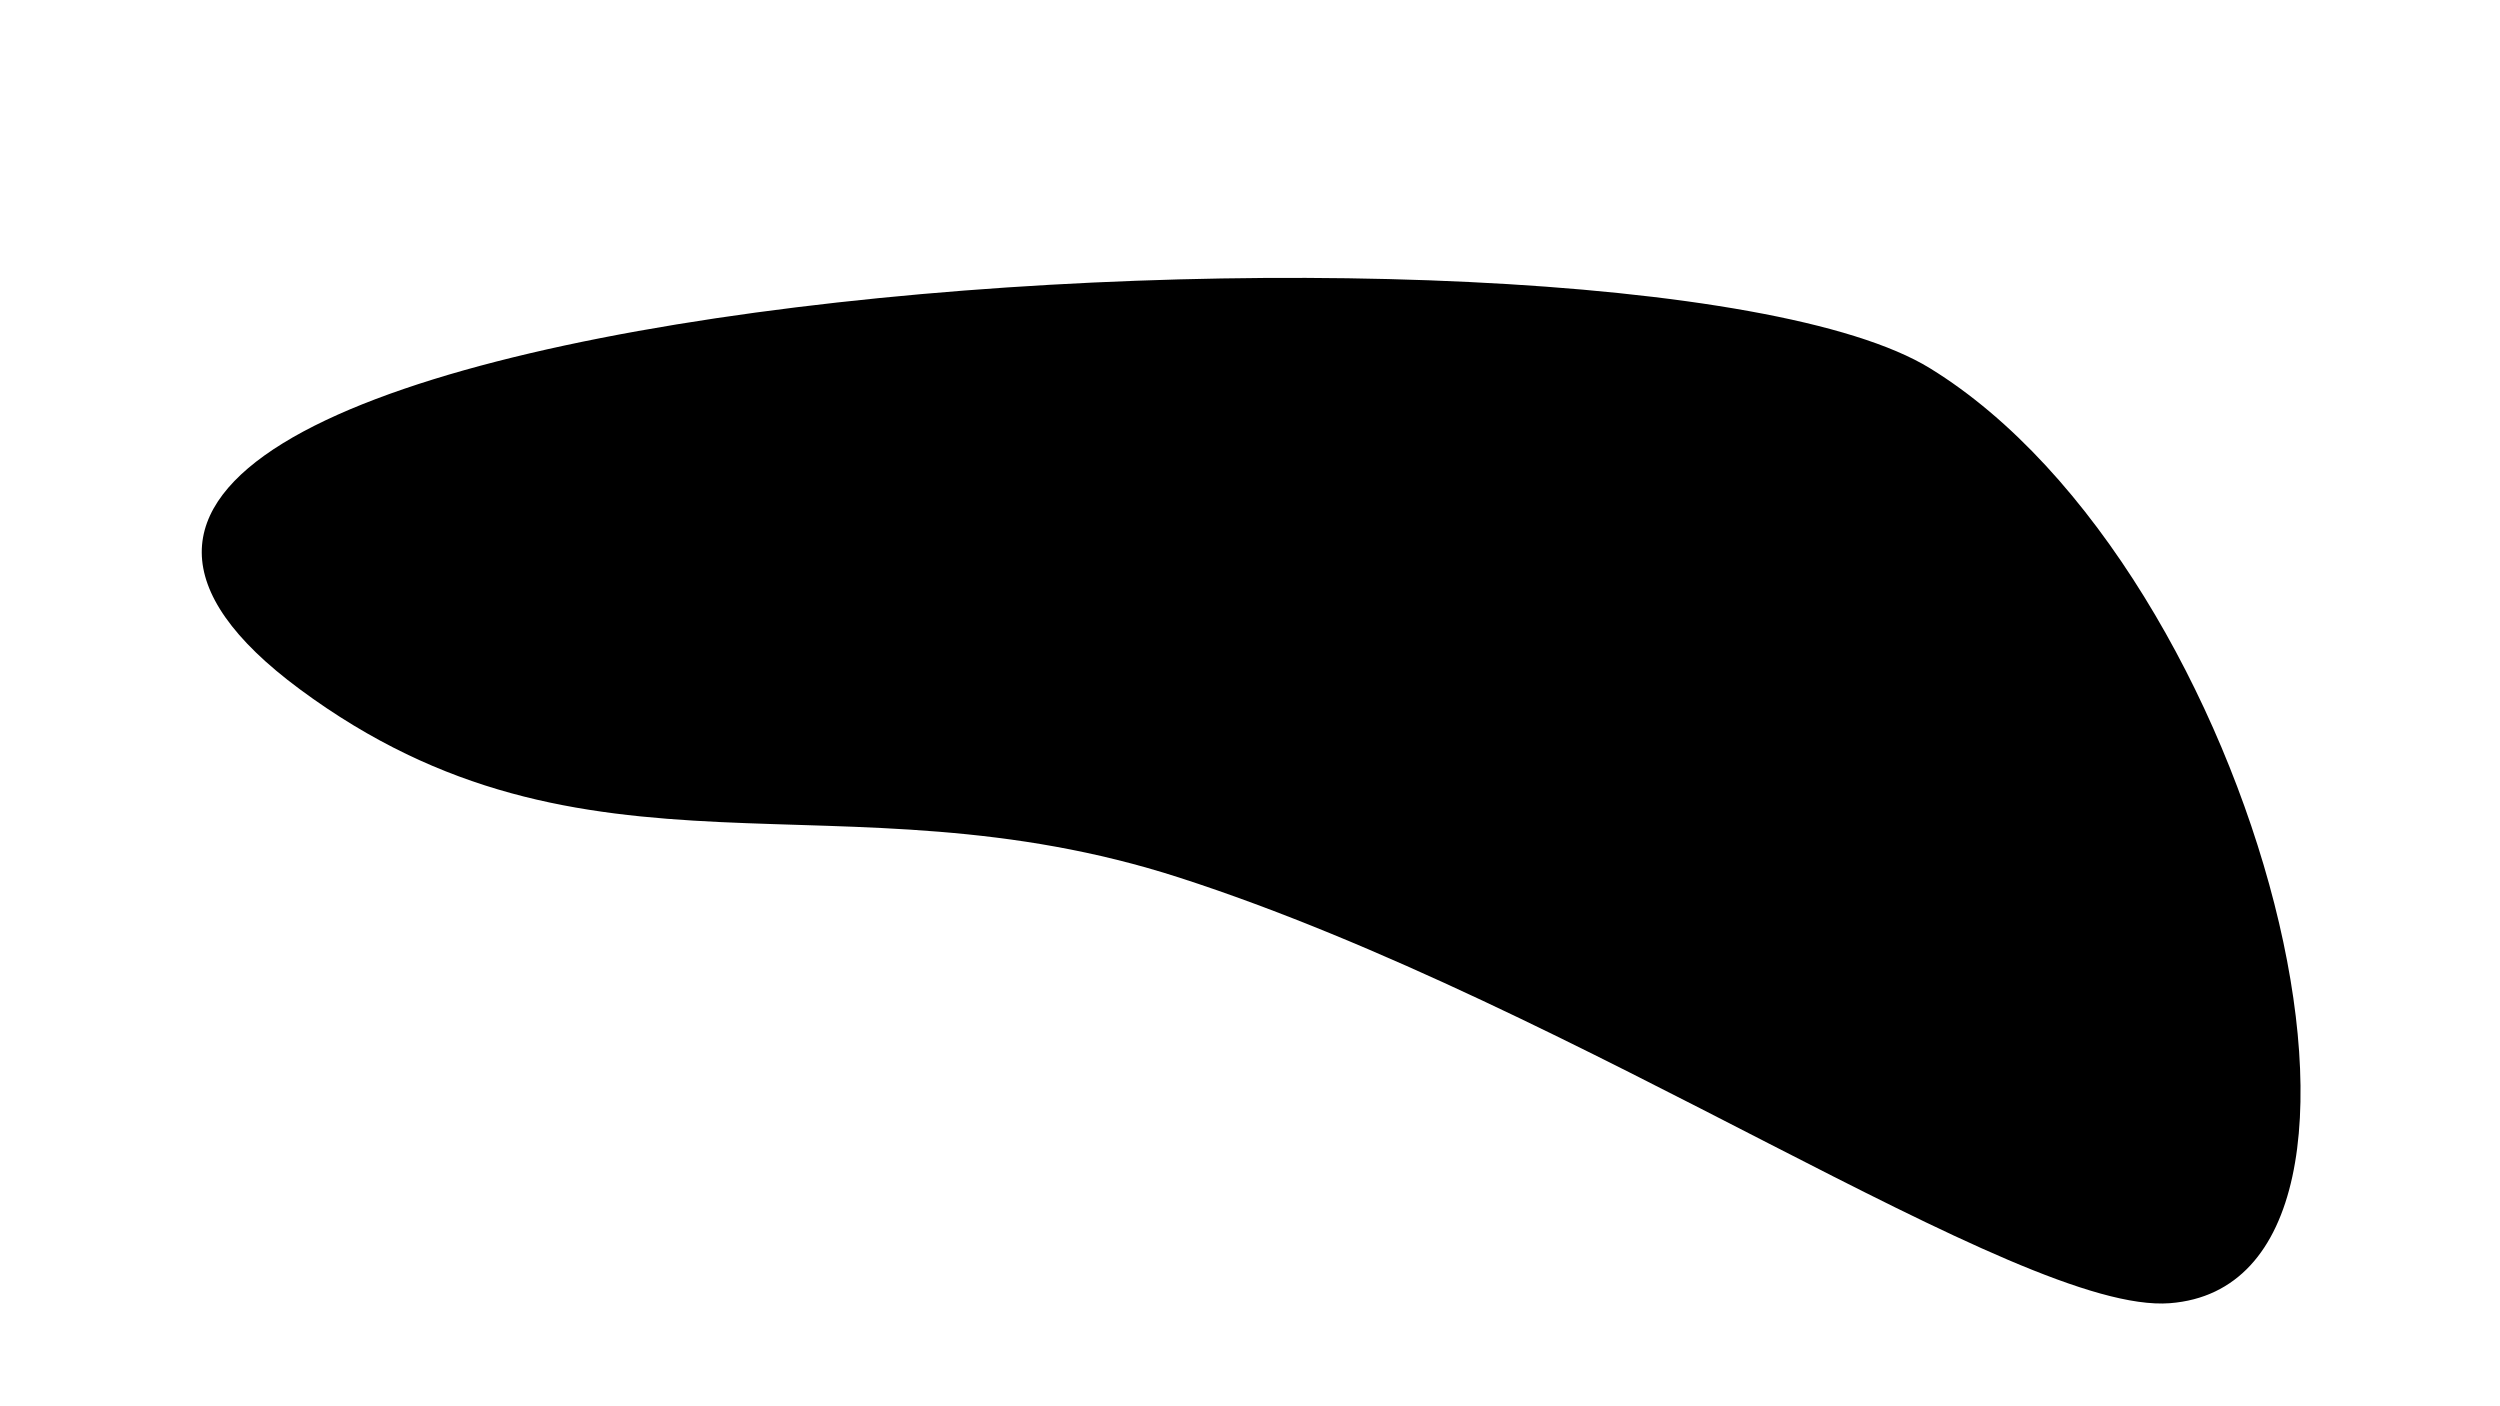 <svg width="1920" height="1080" viewBox="0 0 1920 1080" fill="none" xmlns="http://www.w3.org/2000/svg">
<g id="bgHeroGeneric" clipPath="url(#clip0)">
<g id="Vector 1115" filter="url(#filter0_f)">
<path d="M905.786 674.029C1213.43 773.427 1550.83 1009.76 1666.42 1000.86C1873.36 984.929 1734.99 438.179 1482.23 282.824C1245.04 137.045 -185.467 221.645 230.235 529.324C451.396 693.015 643.963 589.437 905.786 674.029Z" fill="url(#paint0_linear)" fillOpacity="0.25"/>
</g>
</g>
<defs>
<filter id="filter0_f" x="-166" y="-268" width="2269.13" height="1834.81" filterUnits="userSpaceOnUse" colorInterpolationFilters="sRGB">
<feFlood floodOpacity="0" result="BackgroundImageFix"/>
<feBlend mode="normal" in="SourceGraphic" in2="BackgroundImageFix" result="shape"/>
<feGaussianBlur stdDeviation="150" result="effect1_foregroundBlur"/>
</filter>
<linearGradient id="paint0_linear" x1="420.52" y1="983.186" x2="954.502" y2="31.89" gradientUnits="userSpaceOnUse">
<stop offset="0" stopColor="#3082E2"/>
<stop offset="1" stopColor="#4E1919" stopOpacity="0"/>
</linearGradient>
<clipPath id="clip0">
<rect width="1920" height="1080" fill="white"/>
</clipPath>
</defs>
</svg>
